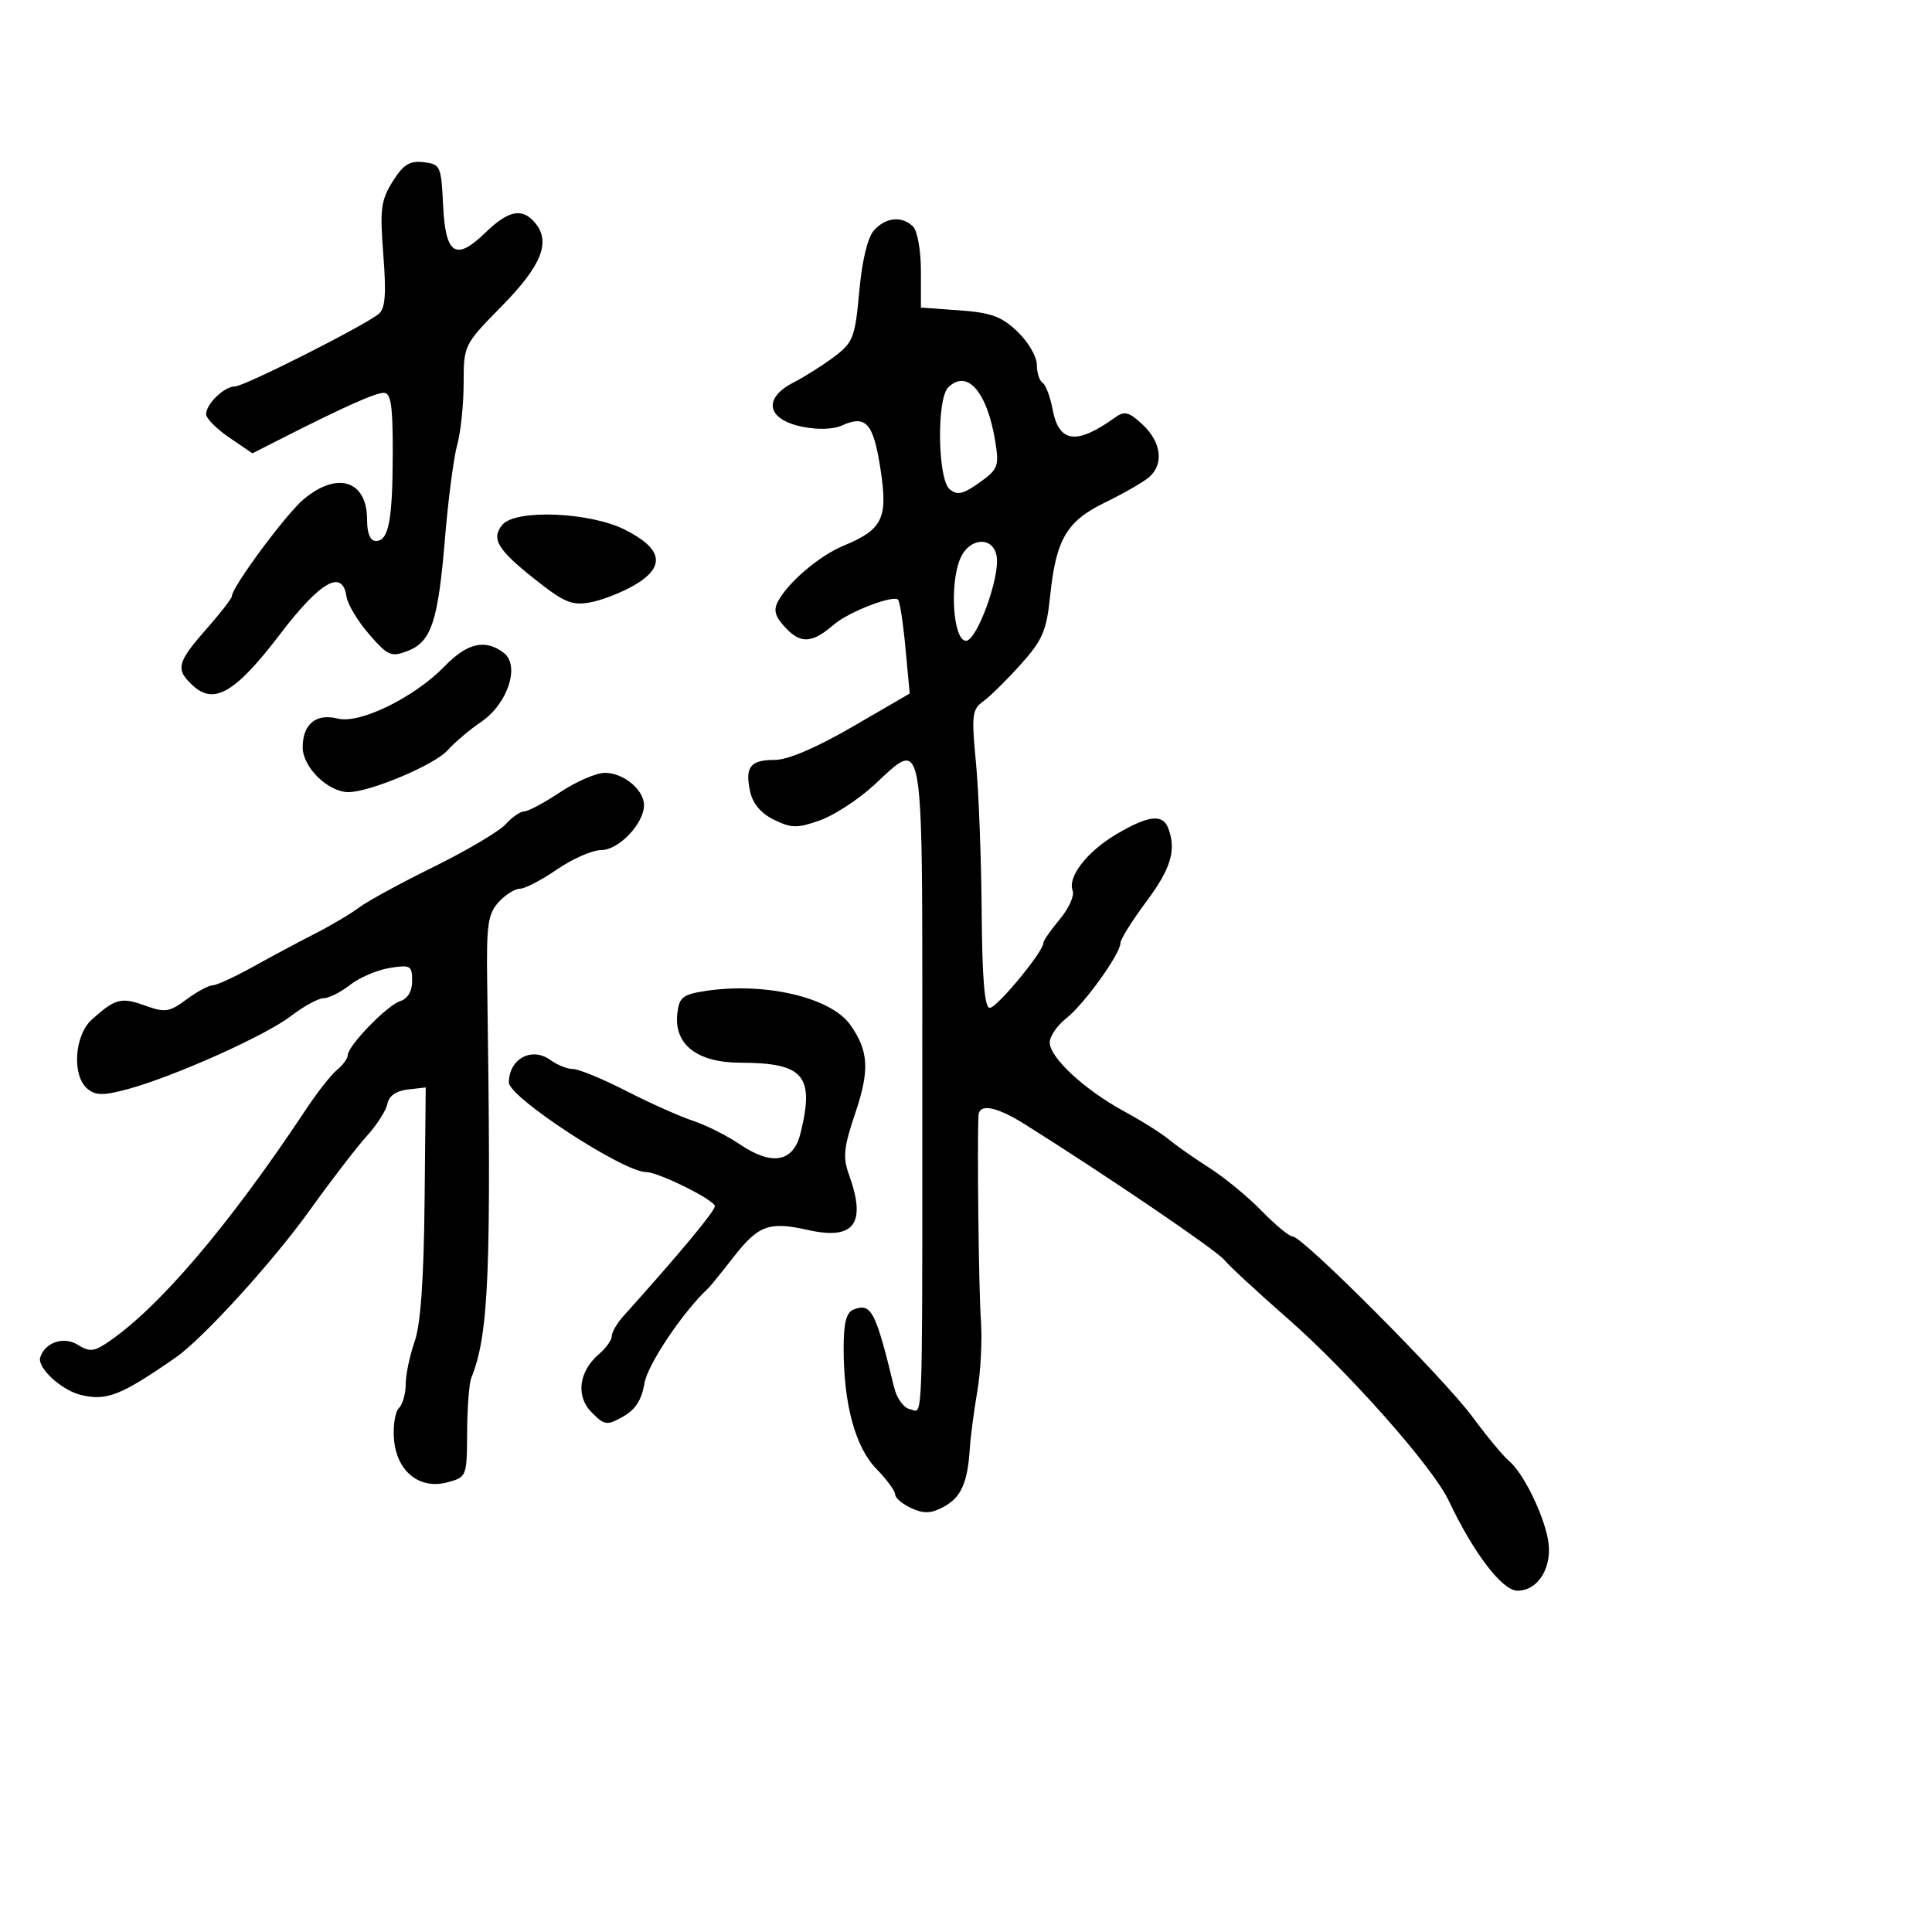 <svg xmlns="http://www.w3.org/2000/svg" width="300" height="300" viewBox="0 0 300 300" version="1.1">
  <defs/>
  <path d="M135.719,35.758 C137.566,33.718 140.086,33.486 141.8,35.2 C142.46,35.86 143,38.956 143,42.08 L143,47.76 L149.001,48.194 C153.914,48.549 155.546,49.149 158.001,51.501 C159.65,53.081 161,55.388 161,56.628 C161,57.868 161.399,59.129 161.887,59.43 C162.374,59.731 163.074,61.582 163.442,63.542 C164.428,68.796 167.141,69.143 173.205,64.791 C174.622,63.774 175.34,63.971 177.455,65.958 C180.356,68.683 180.749,72.116 178.391,74.128 C177.505,74.882 174.468,76.625 171.641,78 C165.609,80.933 163.979,83.705 163.059,92.596 C162.505,97.944 161.882,99.393 158.519,103.148 C156.374,105.542 153.753,108.125 152.693,108.889 C150.942,110.15 150.837,111.02 151.543,118.389 C151.97,122.85 152.371,133.25 152.433,141.5 C152.512,152.042 152.886,156.5 153.692,156.5 C154.802,156.5 162,147.797 162,146.454 C162,146.088 163.149,144.423 164.553,142.754 C165.958,141.085 166.863,139.084 166.565,138.308 C165.734,136.143 168.825,132.187 173.48,129.459 C178.346,126.607 180.542,126.364 181.393,128.582 C182.696,131.978 181.844,134.848 178,140 C175.8,142.949 173.992,145.842 173.982,146.431 C173.952,148.153 168.352,155.935 165.563,158.129 C164.153,159.238 163,160.924 163,161.876 C163,164.216 168.403,169.224 174.5,172.536 C177.25,174.03 180.4,176.007 181.5,176.931 C182.6,177.854 185.431,179.841 187.792,181.346 C190.152,182.852 193.812,185.865 195.925,188.042 C198.037,190.219 200.198,192 200.727,192 C202.28,192 224.208,214 228.636,220.001 C230.869,223.027 233.41,226.095 234.282,226.819 C236.447,228.616 239.533,234.77 240.346,238.914 C241.182,243.176 238.95,247 235.626,247 C233.263,247 228.812,241.167 224.945,233 C222.478,227.791 209.406,213.02 199.88,204.679 C195.271,200.642 190.86,196.562 190.079,195.611 C188.845,194.11 172.162,182.765 159.27,174.66 C154.692,171.781 152.036,171.271 151.939,173.25 C151.715,177.806 151.983,200.473 152.314,205 C152.535,208.025 152.287,212.975 151.762,216 C151.237,219.025 150.707,223.075 150.584,225 C150.246,230.286 149.22,232.545 146.492,234.004 C144.577,235.029 143.449,235.07 141.509,234.186 C140.129,233.557 139,232.599 139,232.056 C139,231.513 137.694,229.732 136.097,228.099 C132.823,224.75 131,218.068 131,209.419 C131,205.364 131.408,203.781 132.567,203.336 C135.301,202.287 135.97,203.581 138.855,215.494 C139.253,217.141 140.349,218.636 141.29,218.817 C141.668,218.89 141.972,219.099 142.217,219.044 C143.323,218.796 143.214,213.14 143.214,165 C143.214,129.127 143.39,118.769 140.982,118.129 C139.865,117.832 138.194,119.624 135.693,121.929 C133.272,124.16 129.495,126.62 127.298,127.395 C123.821,128.622 122.905,128.61 120.211,127.305 C118.185,126.324 116.898,124.812 116.484,122.928 C115.642,119.092 116.489,118 120.309,117.999 C122.335,117.999 126.743,116.117 132.379,112.845 L141.259,107.692 L140.605,100.654 C140.245,96.784 139.725,93.392 139.45,93.117 C138.678,92.344 131.74,95.032 129.5,96.971 C126.137,99.882 124.361,100.013 122.021,97.522 C120.329,95.721 120.057,94.768 120.828,93.344 C122.451,90.35 127.242,86.293 131,84.731 C137.084,82.202 137.901,80.494 136.716,72.796 C135.62,65.685 134.462,64.381 130.738,66.068 C129.373,66.687 126.941,66.758 124.5,66.25 C119.069,65.121 118.443,61.854 123.188,59.41 C125.01,58.471 127.901,56.639 129.613,55.337 C132.476,53.162 132.783,52.349 133.427,45.244 C133.864,40.424 134.726,36.855 135.719,35.758 Z M87,123 C89.475,121.355 92.59,120.007 93.921,120.004 C96.809,119.999 100,122.632 100,125.02 C100,127.88 96.079,132 93.358,132 C91.984,132 88.898,133.35 86.5,135 C84.102,136.65 81.503,138 80.725,138 C79.947,138 78.453,138.947 77.405,140.104 C75.771,141.909 75.521,143.65 75.648,152.354 C76.311,197.685 75.933,207.1 73.171,214 C72.841,214.825 72.555,218.617 72.535,222.427 C72.5,229.264 72.461,229.364 69.5,230.169 C65.162,231.347 61.601,228.501 61.182,223.519 C61.007,221.439 61.344,219.256 61.932,218.668 C62.519,218.081 63,216.397 63,214.926 C63,213.455 63.618,210.5 64.373,208.359 C65.308,205.709 65.805,198.78 65.928,186.661 L66.108,168.857 L63.313,169.178 C61.523,169.384 60.388,170.178 60.159,171.386 C59.962,172.423 58.526,174.673 56.969,176.386 C55.411,178.099 51.396,183.325 48.046,188 C42.375,195.915 31.502,207.856 27.319,210.764 C18.751,216.72 16.515,217.597 12.475,216.583 C9.464,215.827 5.724,212.329 6.247,210.759 C7.027,208.418 9.906,207.46 12.08,208.818 C13.816,209.902 14.54,209.876 16.388,208.666 C24.377,203.431 35.433,190.492 47.586,172.156 C49.284,169.595 51.421,166.882 52.336,166.128 C53.251,165.373 54,164.348 54,163.851 C54,162.398 60.106,156.101 62.14,155.456 C63.316,155.082 64,153.923 64,152.302 C64,149.928 63.739,149.781 60.484,150.309 C58.551,150.623 55.79,151.806 54.35,152.94 C52.909,154.073 51.068,155 50.259,155 C49.45,155 47.148,156.257 45.144,157.792 C41.138,160.862 26.843,167.247 19.699,169.158 C16.034,170.138 14.85,170.12 13.577,169.064 C11.147,167.047 11.54,160.762 14.25,158.323 C17.878,155.057 18.823,154.806 22.494,156.134 C25.631,157.268 26.271,157.175 28.948,155.197 C30.582,153.989 32.412,153 33.014,153 C33.616,153 36.446,151.7 39.304,150.112 C42.162,148.523 46.525,146.19 49,144.928 C51.475,143.665 54.515,141.86 55.755,140.918 C56.996,139.975 62.215,137.131 67.354,134.598 C72.493,132.064 77.511,129.093 78.504,127.996 C79.497,126.898 80.803,125.998 81.405,125.996 C82.007,125.993 84.525,124.645 87,123 Z M60.972,28.186 C62.625,25.547 63.604,24.936 65.774,25.186 C68.383,25.487 68.513,25.77 68.799,31.8 C69.167,39.561 70.749,40.605 75.364,36.132 C78.98,32.627 81.106,32.217 83.115,34.639 C85.563,37.588 84.085,41.255 77.922,47.527 C72.029,53.524 72,53.583 71.994,59.527 C71.991,62.812 71.541,67.113 70.993,69.085 C70.445,71.056 69.592,77.581 69.096,83.585 C68.029,96.513 66.976,99.676 63.268,101.096 C60.744,102.062 60.218,101.831 57.306,98.476 C55.55,96.453 53.975,93.83 53.806,92.648 C53.187,88.304 49.771,90.237 43.471,98.499 C36.619,107.483 33.286,109.474 30.03,106.527 C27.203,103.969 27.438,102.92 32,97.737 C34.2,95.238 36,92.92 36,92.585 C36,91.174 44.371,79.865 47.141,77.535 C52.383,73.124 57,74.606 57,80.7 C57,82.843 57.485,84 58.383,84 C60.361,84 60.971,80.779 60.986,70.25 C60.997,62.926 60.705,61 59.582,61 C58.26,61 53.334,63.21 43.348,68.283 L39.196,70.392 L35.605,67.946 C33.63,66.601 32.011,64.97 32.007,64.321 C31.998,62.722 34.828,60 36.499,60 C37.935,60 56.573,50.589 58.824,48.727 C59.825,47.9 59.995,45.657 59.522,39.566 C58.971,32.476 59.146,31.099 60.972,28.186 Z M109.5,153.884 C118.733,152.464 129.002,154.855 132.028,159.132 C134.893,163.18 135.063,166.16 132.807,172.844 C131.004,178.187 130.851,179.698 131.833,182.415 C134.576,190 132.654,192.603 125.496,190.999 C119.383,189.629 117.771,190.223 113.817,195.304 C112.021,197.612 110.309,199.725 110.012,200 C106.08,203.644 100.54,211.895 100.065,214.814 C99.651,217.362 98.67,218.889 96.759,219.962 C94.227,221.383 93.896,221.34 91.89,219.334 C89.373,216.817 89.855,212.961 93.027,210.245 C94.112,209.316 95,208.065 95,207.466 C95,206.867 95.787,205.5 96.75,204.429 C105.53,194.652 111,188.075 111,187.294 C111,186.349 102.239,182 100.334,182 C96.786,182 78.993,170.376 79.015,168.073 C79.051,164.39 82.59,162.496 85.483,164.611 C86.528,165.375 88.105,166 88.989,166 C89.872,166 93.587,167.532 97.243,169.404 C100.9,171.277 105.552,173.357 107.582,174.027 C109.611,174.697 112.879,176.336 114.844,177.669 C119.862,181.074 123.185,180.488 124.295,176 C126.517,167.013 124.835,165.041 114.924,165.015 C108.224,164.997 104.623,162.168 105.174,157.354 C105.458,154.871 106.02,154.42 109.5,153.884 Z M69.038,103.461 C72.56,99.827 75.351,99.19 78.215,101.366 C80.797,103.328 78.852,109.289 74.715,112.092 C72.947,113.289 70.6,115.276 69.5,116.506 C67.473,118.772 57.446,123 54.097,123 C50.952,123 47,119.13 47,116.05 C47,112.424 49.077,110.73 52.477,111.584 C55.892,112.441 64.36,108.288 69.038,103.461 Z M78.011,81.487 C80.041,79.041 91.592,79.504 97.038,82.25 C102.895,85.203 103.395,87.98 98.581,90.82 C96.643,91.963 93.553,93.181 91.715,93.526 C88.832,94.067 87.652,93.583 83.129,90.007 C77.244,85.356 76.218,83.648 78.011,81.487 Z M147.229,60.171 C145.419,61.981 145.604,74.427 147.465,75.971 C148.643,76.949 149.543,76.749 152.07,74.95 C154.962,72.891 155.159,72.394 154.56,68.649 C153.312,60.843 150.18,57.22 147.229,60.171 Z M149.082,86.803 C147.407,90.847 148.033,99.5 150,99.5 C151.671,99.5 155.23,89.811 154.775,86.5 C154.321,83.193 150.492,83.397 149.082,86.803 Z"/>
</svg>

